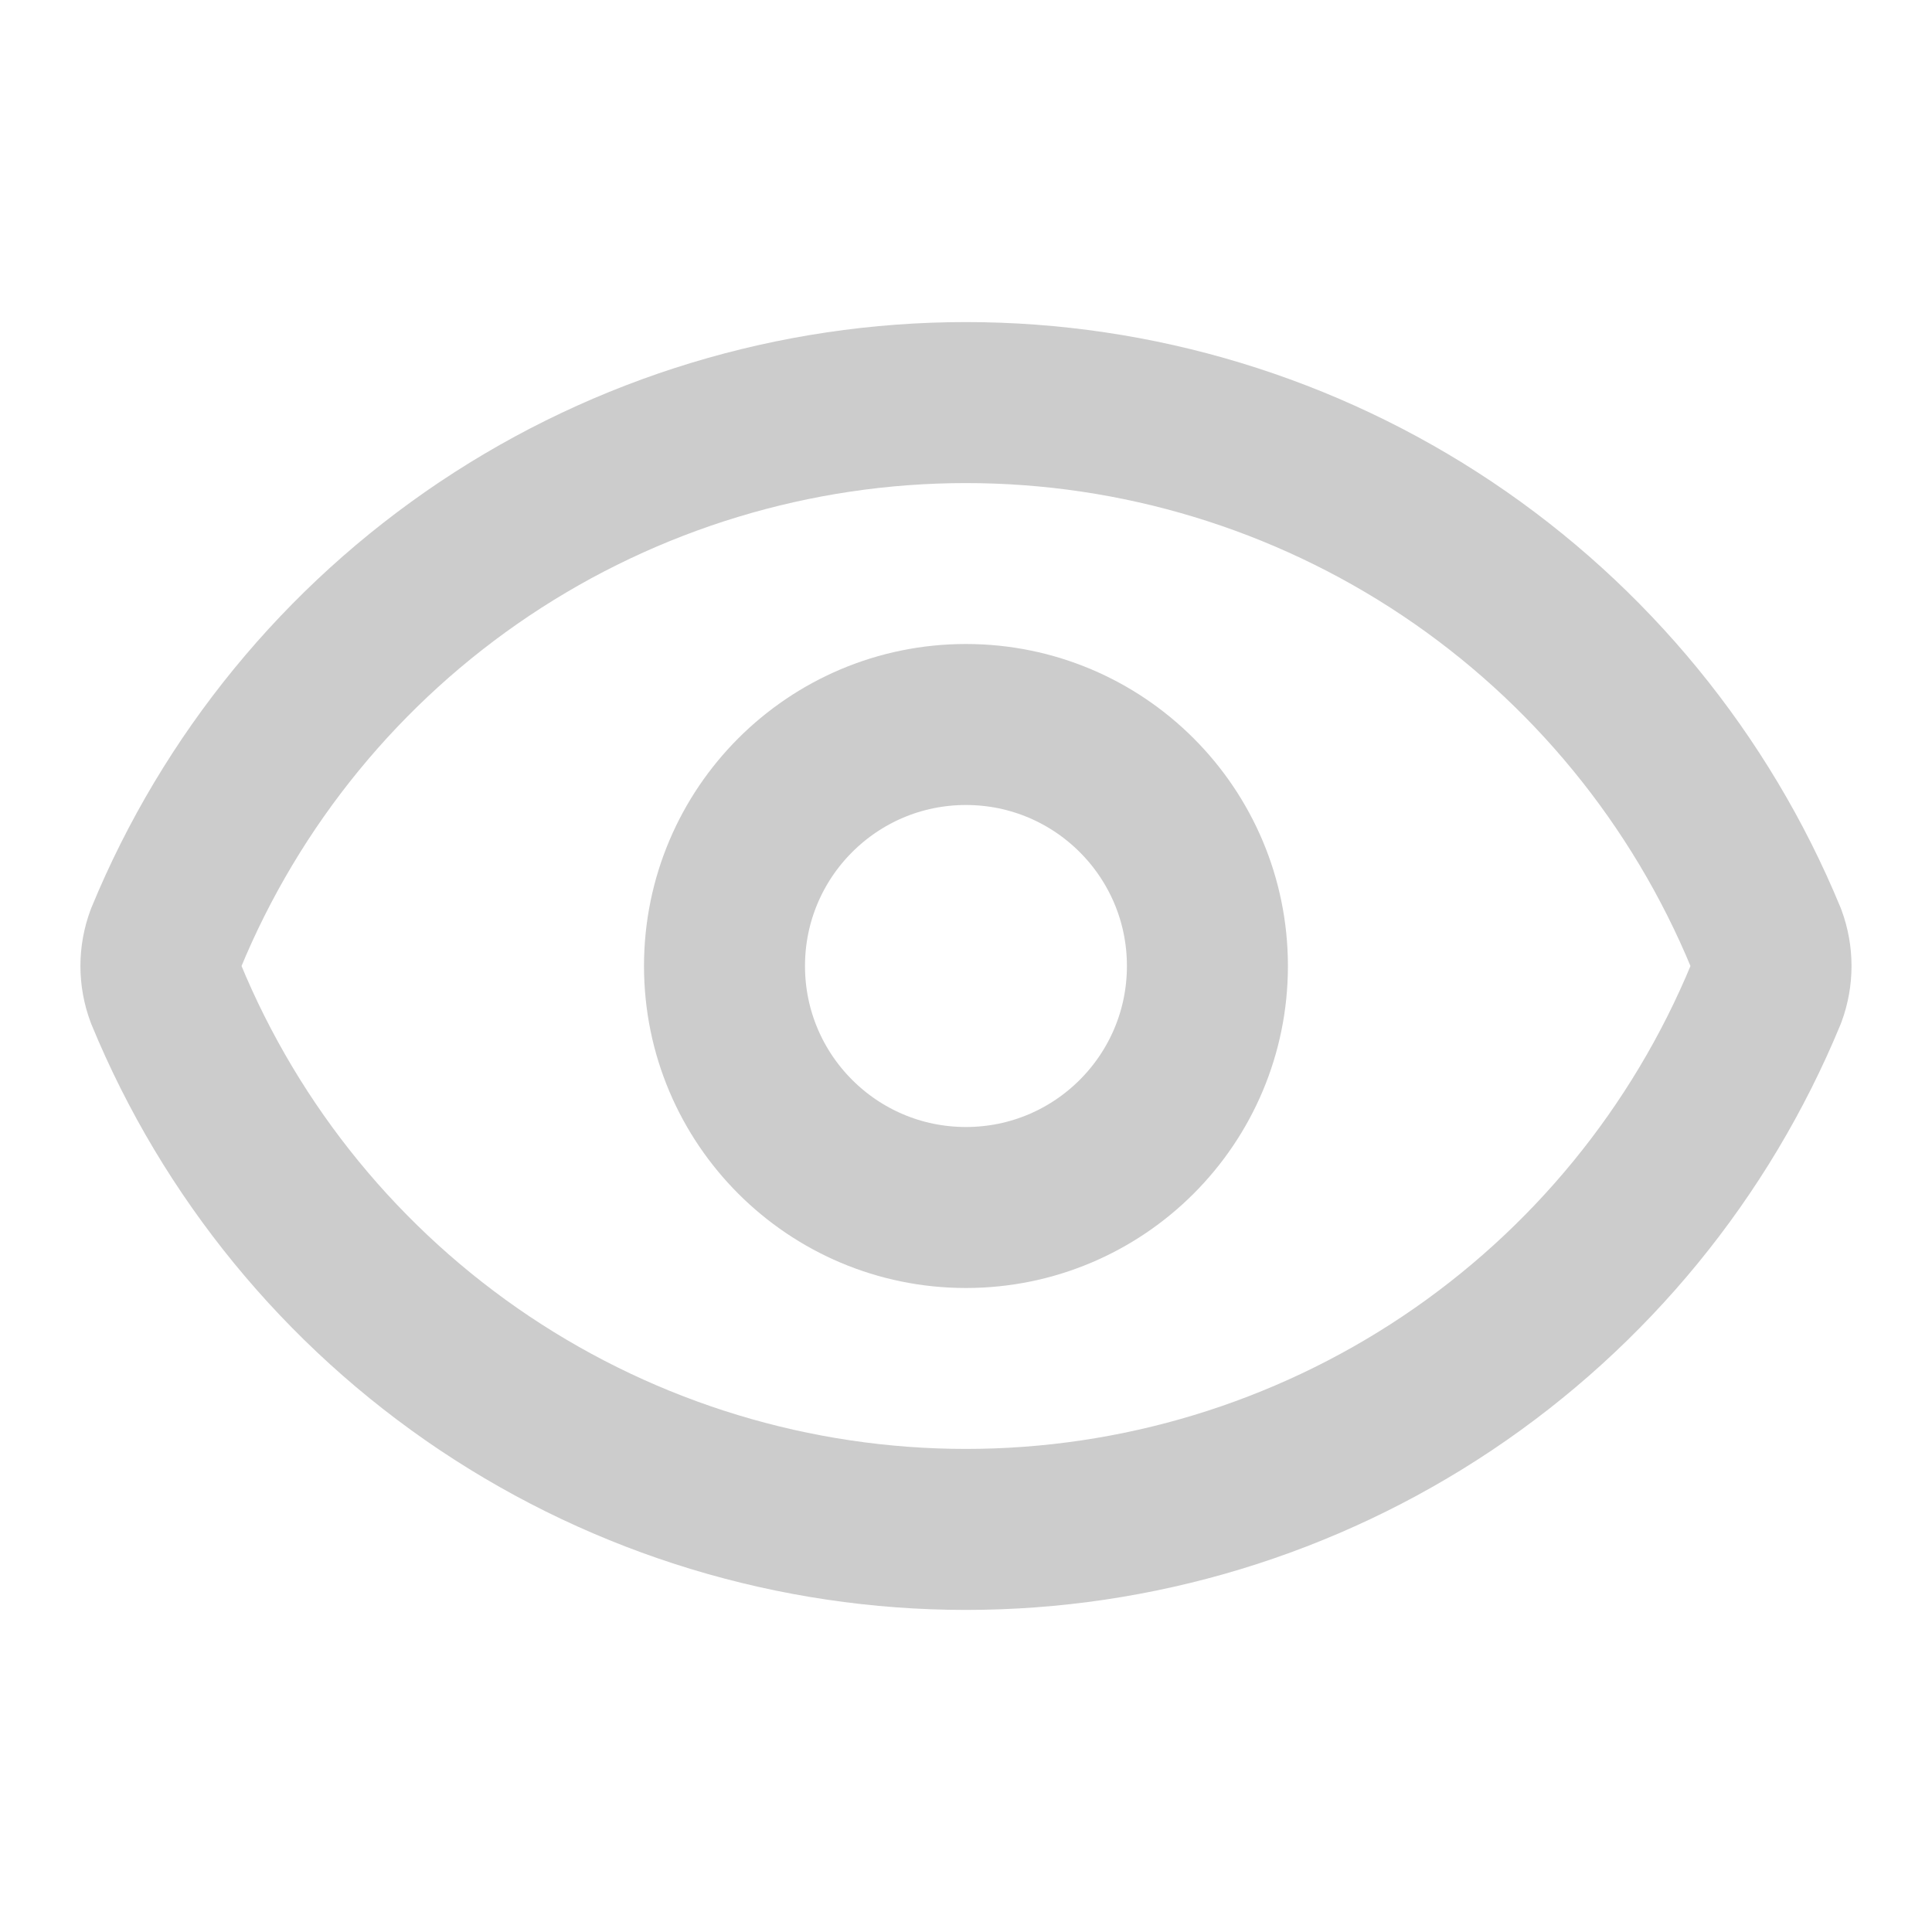 <svg width="24" height="24" viewBox="0 0 24 24" fill="none" xmlns="http://www.w3.org/2000/svg">
<path d="M2.062 12.348C1.978 12.123 1.978 11.877 2.062 11.652C2.873 9.684 4.251 8.001 6.02 6.817C7.79 5.633 9.871 5.001 11.999 5.001C14.129 5.001 16.209 5.633 17.979 6.817C19.748 8.001 21.126 9.684 21.938 11.652C22.021 11.877 22.021 12.123 21.938 12.348C21.126 14.316 19.748 15.999 17.979 17.183C16.209 18.367 14.129 18.999 11.999 18.999C9.871 18.999 7.79 18.367 6.02 17.183C4.251 15.999 2.873 14.316 2.062 12.348Z" stroke="#CCCCCC" stroke-width="2" stroke-linecap="round" stroke-linejoin="round"/>
<path d="M11.999 15C13.656 15 14.999 13.657 14.999 12C14.999 10.343 13.656 9 11.999 9C10.343 9 9 10.343 9 12C9 13.657 10.343 15 11.999 15Z" stroke="#CCCCCC" stroke-width="2" stroke-linecap="round" stroke-linejoin="round"/>
</svg>
